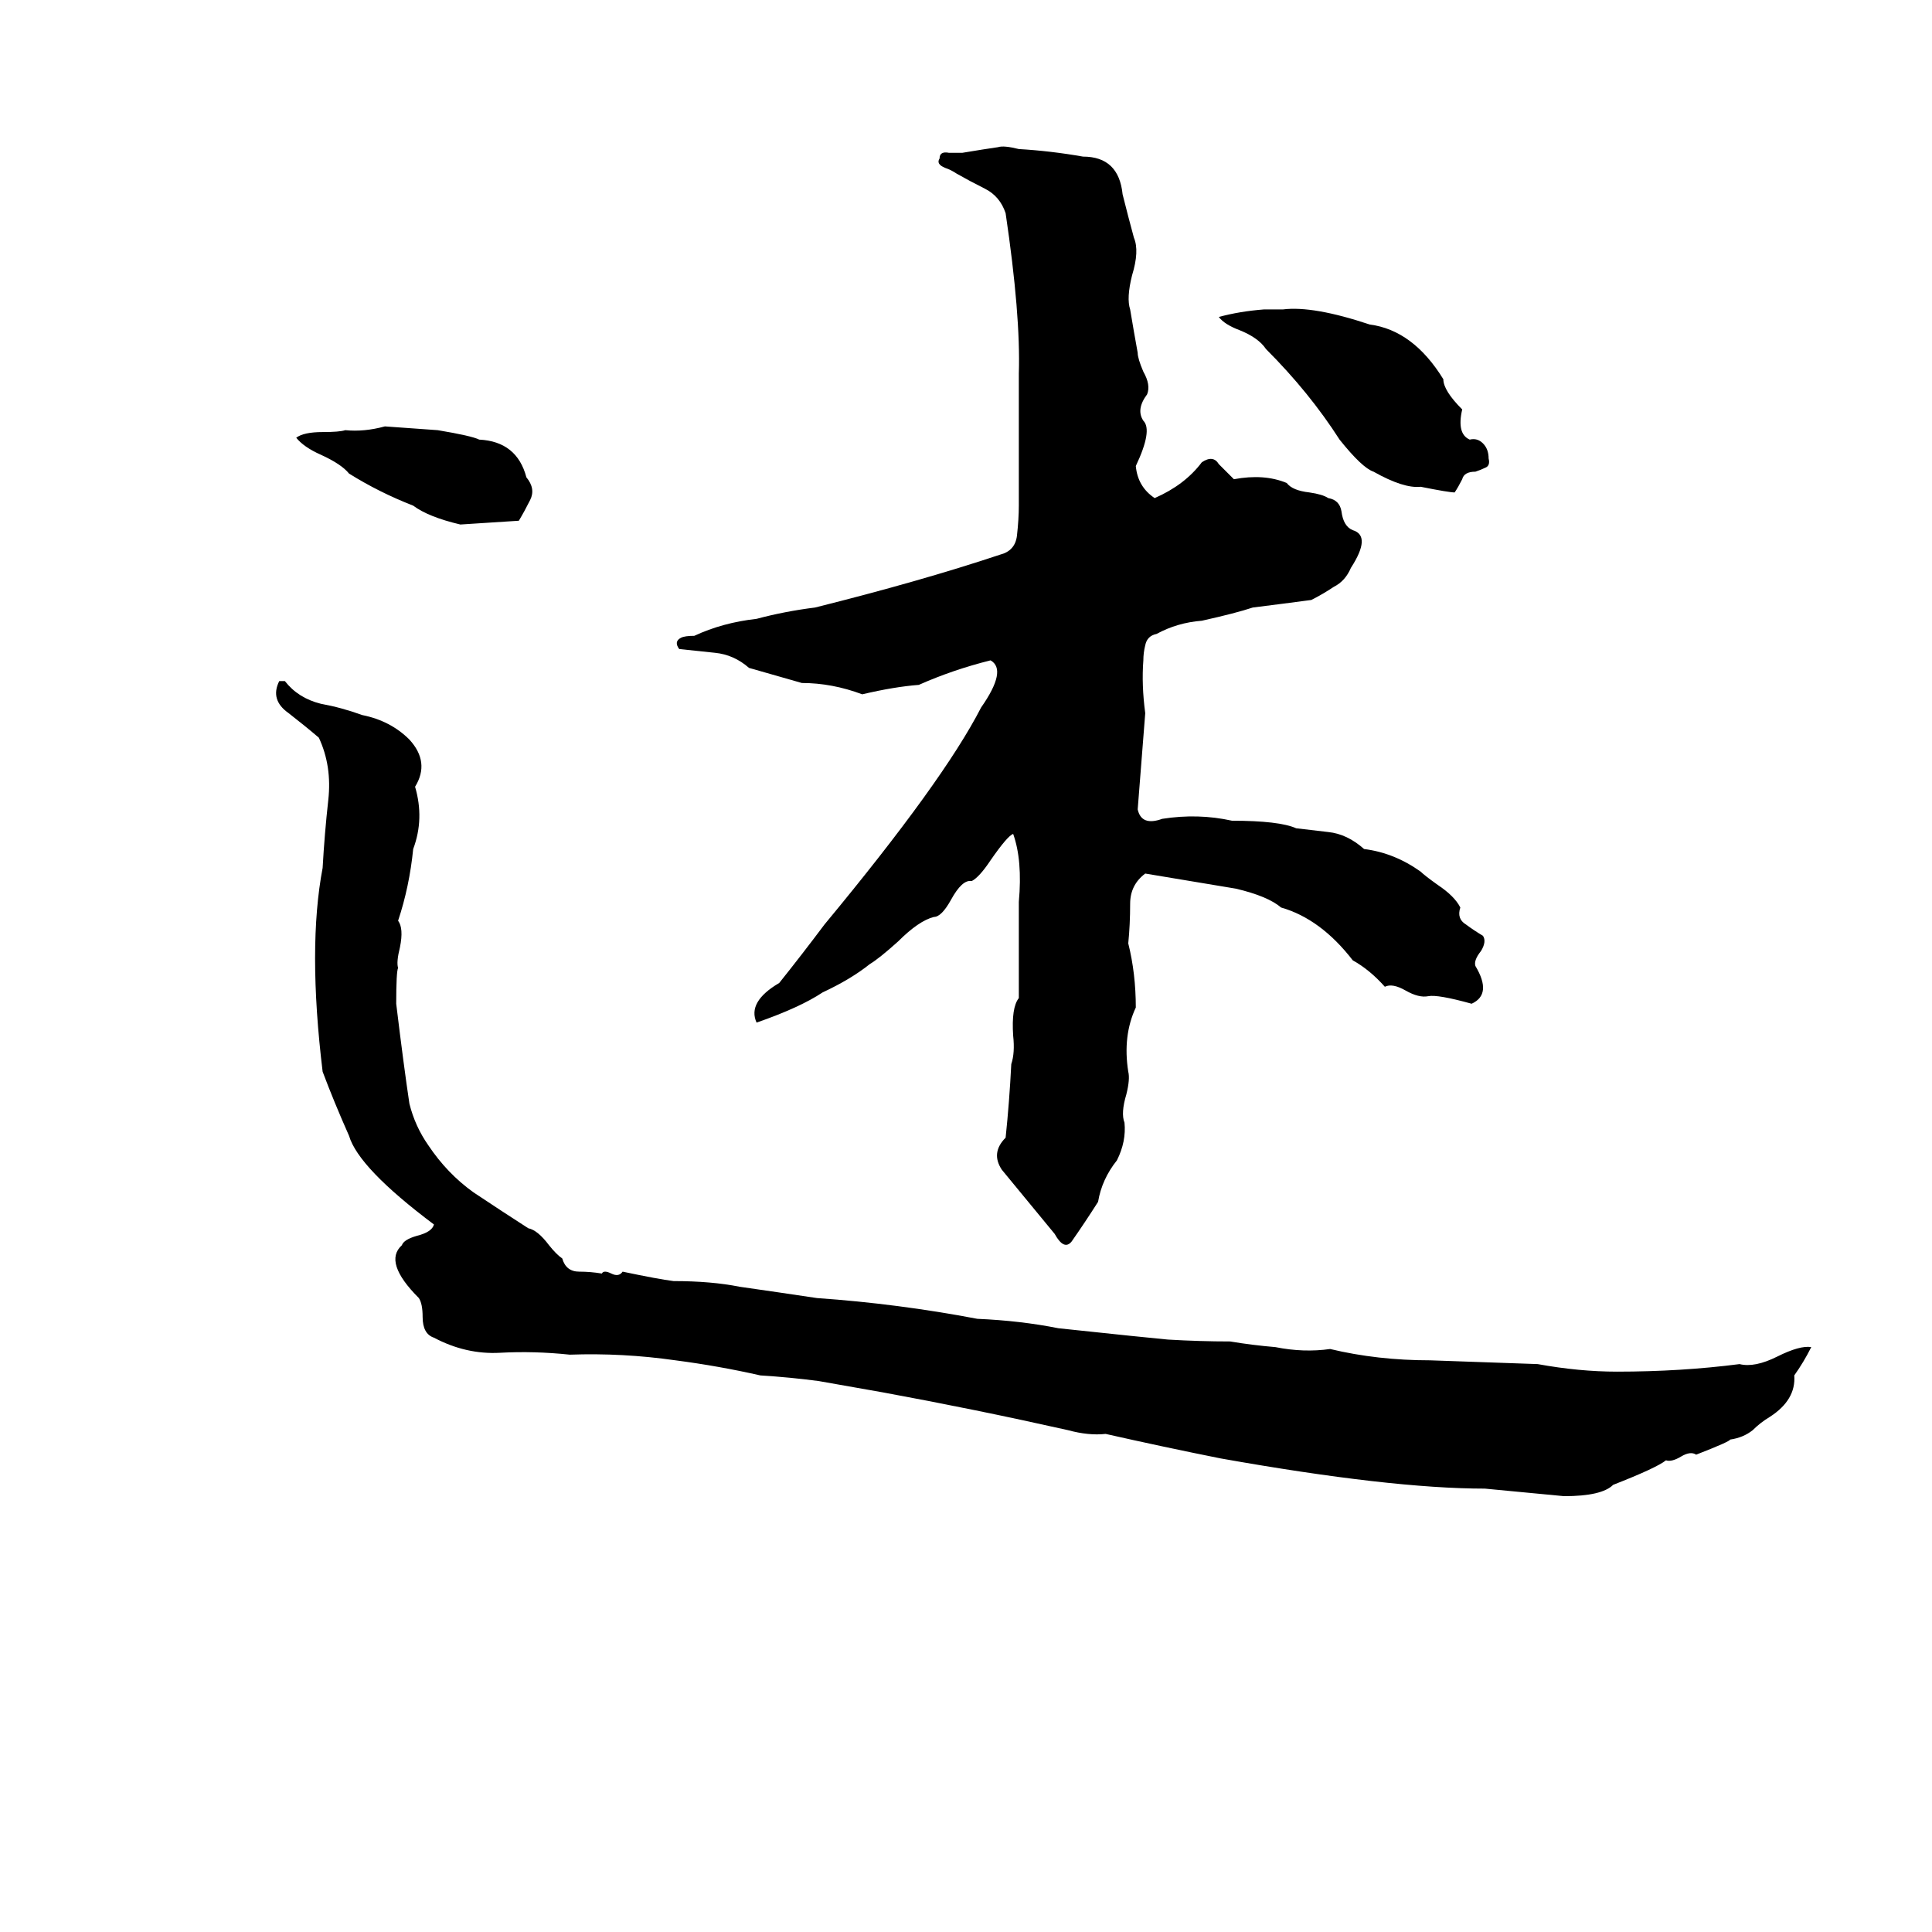 <svg xmlns="http://www.w3.org/2000/svg" viewBox="0 -800 1024 1024">
	<path fill="#000000" d="M529 -722Q532 -723 540 -721Q557 -720 574 -717Q593 -717 595 -697Q598 -685 601 -674Q604 -667 600 -654Q597 -642 599 -636Q601 -624 603 -613Q603 -610 606 -603Q610 -596 608 -591Q602 -583 606 -577Q611 -572 602 -553Q603 -542 612 -536Q628 -543 637 -555Q643 -559 646 -554Q650 -550 654 -546Q670 -549 682 -544Q685 -540 694 -539Q701 -538 704 -536Q710 -535 711 -529Q712 -521 717 -519Q727 -516 716 -499Q713 -492 707 -489Q701 -485 695 -482Q680 -480 664 -478Q655 -475 637 -471Q624 -470 613 -464Q608 -463 607 -458Q606 -454 606 -450Q605 -437 607 -422Q605 -396 603 -371Q605 -362 616 -366Q635 -369 653 -365Q678 -365 687 -361Q696 -360 704 -359Q714 -358 723 -350Q739 -348 753 -338Q755 -336 762 -331Q771 -325 774 -319Q772 -313 777 -310Q781 -307 786 -304Q788 -301 785 -296Q781 -291 782 -288Q791 -273 780 -268Q762 -273 757 -272Q752 -271 745 -275Q738 -279 734 -277Q726 -286 717 -291Q700 -313 679 -319Q672 -325 655 -329Q631 -333 607 -337Q599 -331 599 -321Q599 -310 598 -300Q602 -284 602 -266Q595 -251 598 -232Q599 -228 597 -220Q594 -210 596 -205Q597 -195 592 -185Q584 -175 582 -163Q575 -152 568 -142Q564 -137 559 -146Q545 -163 531 -180Q525 -189 533 -197Q535 -216 536 -236Q538 -242 537 -251Q536 -266 540 -271Q540 -296 540 -322Q542 -344 537 -358Q534 -357 525 -344Q519 -335 515 -333Q510 -334 504 -323Q499 -314 495 -314Q487 -312 476 -301Q466 -292 461 -289Q451 -281 436 -274Q424 -266 401 -258Q396 -269 413 -279Q425 -294 437 -310Q500 -386 520 -425Q534 -445 525 -450Q505 -445 487 -437Q474 -436 457 -432Q441 -438 425 -438Q411 -442 397 -446Q389 -453 379 -454Q369 -455 360 -456Q357 -460 361 -462Q363 -463 368 -463Q383 -470 401 -472Q416 -476 432 -478Q488 -492 530 -506Q538 -508 539 -516Q540 -525 540 -532Q540 -567 540 -602Q541 -633 533 -687Q530 -696 522 -700Q514 -704 507 -708Q504 -710 501 -711Q496 -713 498 -716Q498 -720 503 -719Q507 -719 510 -719Q522 -721 529 -722ZM670 -636H680Q696 -638 726 -628Q749 -625 765 -599Q765 -593 775 -583Q772 -570 779 -567Q783 -568 786 -565Q789 -562 789 -557Q790 -553 787 -552Q785 -551 782 -550Q776 -550 775 -546Q773 -542 771 -539Q768 -539 753 -542Q744 -541 728 -550Q722 -552 710 -567Q694 -592 671 -615Q667 -621 657 -625Q649 -628 646 -632Q657 -635 670 -636ZM204 -574L232 -572Q250 -569 254 -567Q274 -566 279 -547Q284 -541 281 -535Q278 -529 275 -524Q260 -523 244 -522Q227 -526 219 -532Q201 -539 185 -549Q181 -554 170 -559Q161 -563 157 -568Q161 -571 171 -571Q180 -571 183 -572Q193 -571 204 -574ZM148 -439H151Q158 -430 170 -427Q181 -425 192 -421Q207 -418 217 -408Q228 -396 220 -383Q225 -366 219 -350Q217 -330 211 -312Q214 -308 212 -298Q210 -290 211 -287Q210 -285 210 -268Q214 -235 217 -215Q220 -203 227 -193Q237 -178 251 -168Q266 -158 280 -149Q285 -148 291 -140Q295 -135 298 -133Q300 -126 307 -126Q313 -126 319 -125Q320 -127 324 -125Q328 -123 330 -126Q349 -122 357 -121Q377 -121 392 -118Q413 -115 433 -112Q476 -109 518 -101Q541 -100 561 -96Q580 -94 599 -92L619 -90Q636 -89 652 -89Q664 -87 676 -86Q691 -83 705 -85Q730 -79 758 -79Q786 -78 815 -77Q837 -73 857 -73Q891 -73 922 -77Q930 -75 942 -81Q954 -87 960 -86Q956 -78 951 -71Q952 -58 938 -49Q933 -46 929 -42Q924 -38 917 -37Q917 -36 899 -29Q896 -31 891 -28Q886 -25 883 -26Q878 -22 855 -13Q849 -7 829 -7Q808 -9 787 -11Q737 -11 647 -27Q617 -33 586 -40Q577 -39 566 -42Q517 -53 468 -62Q451 -65 434 -68Q419 -70 403 -71Q381 -76 358 -79Q330 -83 302 -82Q283 -84 265 -83Q247 -82 230 -91Q224 -93 224 -102Q224 -109 222 -112Q203 -131 213 -140Q214 -143 221 -145Q229 -147 230 -151Q190 -181 185 -198Q177 -216 171 -232Q163 -298 171 -340Q172 -358 174 -376Q176 -394 169 -409Q162 -415 153 -422Q143 -429 148 -439Z"/>
</svg>